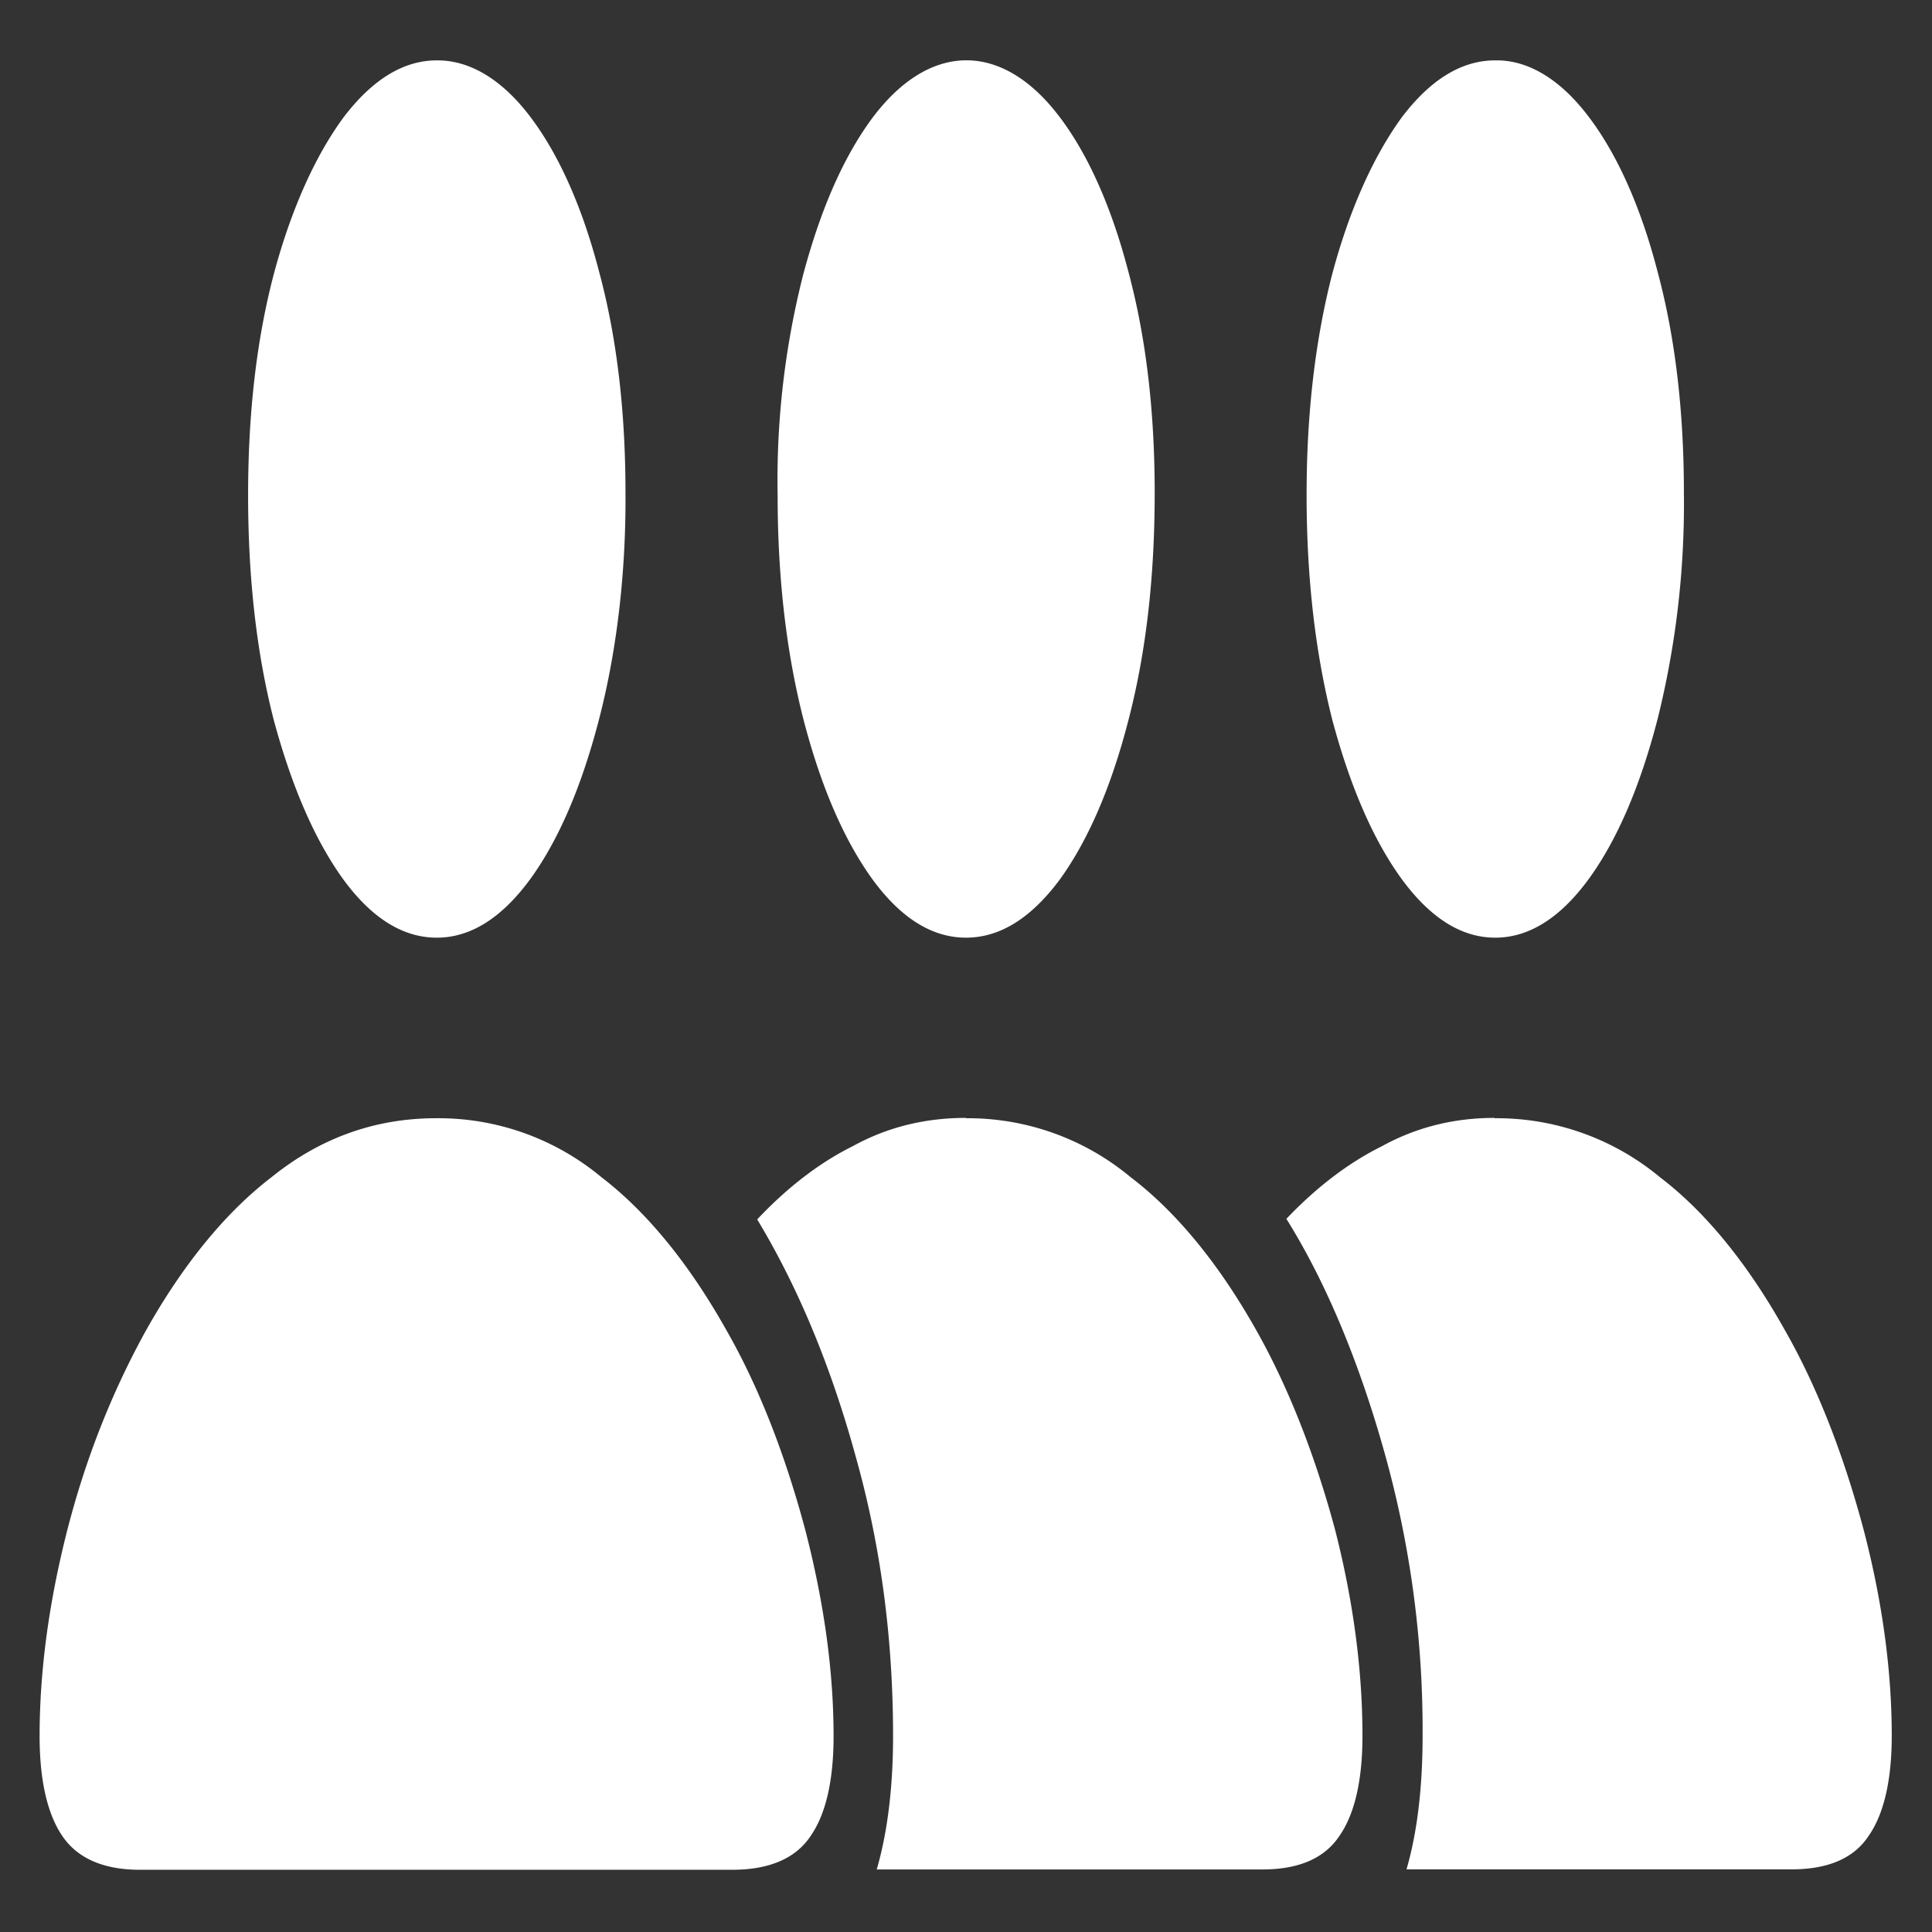 <svg xmlns="http://www.w3.org/2000/svg" width="24" height="24"><rect width="100%" height="100%" fill="#333333" stroke="none"/><path style="stroke:none;fill-rule:nonzero;fill:#fff;fill-opacity:1" d="M1.738 23.227h7.36c.464 0 .793-.145.976-.426.188-.274.281-.692.281-1.235 0-.8-.117-1.648-.347-2.543-.254-.957-.586-1.804-.985-2.5-.46-.82-.984-1.464-1.55-1.898a3.164 3.164 0 0 0-2.055-.734c-.754 0-1.438.242-2.047.734-.566.434-1.094 1.078-1.555 1.898-.43.778-.757 1.61-.984 2.5-.227.895-.34 1.743-.34 2.543 0 .543.094.961.278 1.235.187.281.511.426.968.426Zm3.688-11.579c.418 0 .804-.242 1.16-.726.355-.488.64-1.156.855-1.985.223-.859.336-1.832.329-2.816 0-1.023-.11-1.941-.329-2.75-.203-.785-.496-1.45-.855-1.922-.348-.46-.75-.703-1.16-.699-.418 0-.805.242-1.16.71-.356.485-.653 1.153-.864 1.942-.215.817-.32 1.73-.32 2.75 0 1.032.106 1.965.32 2.797.223.824.508 1.485.864 1.977.355.484.742.722 1.16.722ZM12 13.887c-.5 0-.969.11-1.406.351-.41.203-.809.508-1.188.91.512.848.918 1.832 1.223 2.942.309 1.098.465 2.25.465 3.476 0 .641-.07 1.2-.203 1.657h4.789c.46 0 .78-.141.965-.426.187-.274.28-.692.28-1.235 0-.796-.109-1.648-.335-2.539-.254-.953-.59-1.8-.985-2.5-.464-.824-.992-1.468-1.558-1.898A3.159 3.159 0 0 0 12 13.891Zm0-2.239c.422 0 .809-.242 1.168-.726.352-.488.64-1.156.852-1.985.218-.84.324-1.773.324-2.816 0-1.023-.11-1.941-.328-2.75-.204-.785-.496-1.45-.856-1.922-.71-.937-1.61-.933-2.32.012-.356.48-.64 1.121-.86 1.941a10.353 10.353 0 0 0-.32 2.75c0 1.032.11 1.965.324 2.797.215.824.5 1.485.856 1.977.355.484.742.722 1.16.722Zm6.566 2.239c-.492 0-.96.11-1.398.351-.41.203-.809.504-1.188.903.497.796.91 1.793 1.227 2.933a12.77 12.77 0 0 1 .465 3.488c0 .645-.067 1.204-.2 1.66h4.778c.465 0 .785-.14.969-.425.187-.274.281-.692.281-1.235 0-.796-.113-1.648-.344-2.539-.254-.957-.586-1.804-.984-2.5-.461-.824-.985-1.468-1.55-1.898a3.172 3.172 0 0 0-2.056-.734Zm.008-2.239c.418 0 .805-.242 1.16-.726.356-.488.641-1.156.856-1.985a11.07 11.07 0 0 0 .328-2.816c0-1.023-.11-1.941-.328-2.75-.203-.785-.496-1.45-.856-1.922-.347-.46-.75-.707-1.16-.699-.418 0-.804.238-1.16.707-.355.488-.652 1.152-.863 1.941-.211.817-.32 1.73-.32 2.75 0 1.032.109 1.965.32 2.797.222.828.508 1.489.863 1.977.356.484.742.726 1.16.726Zm0 0"/></svg>